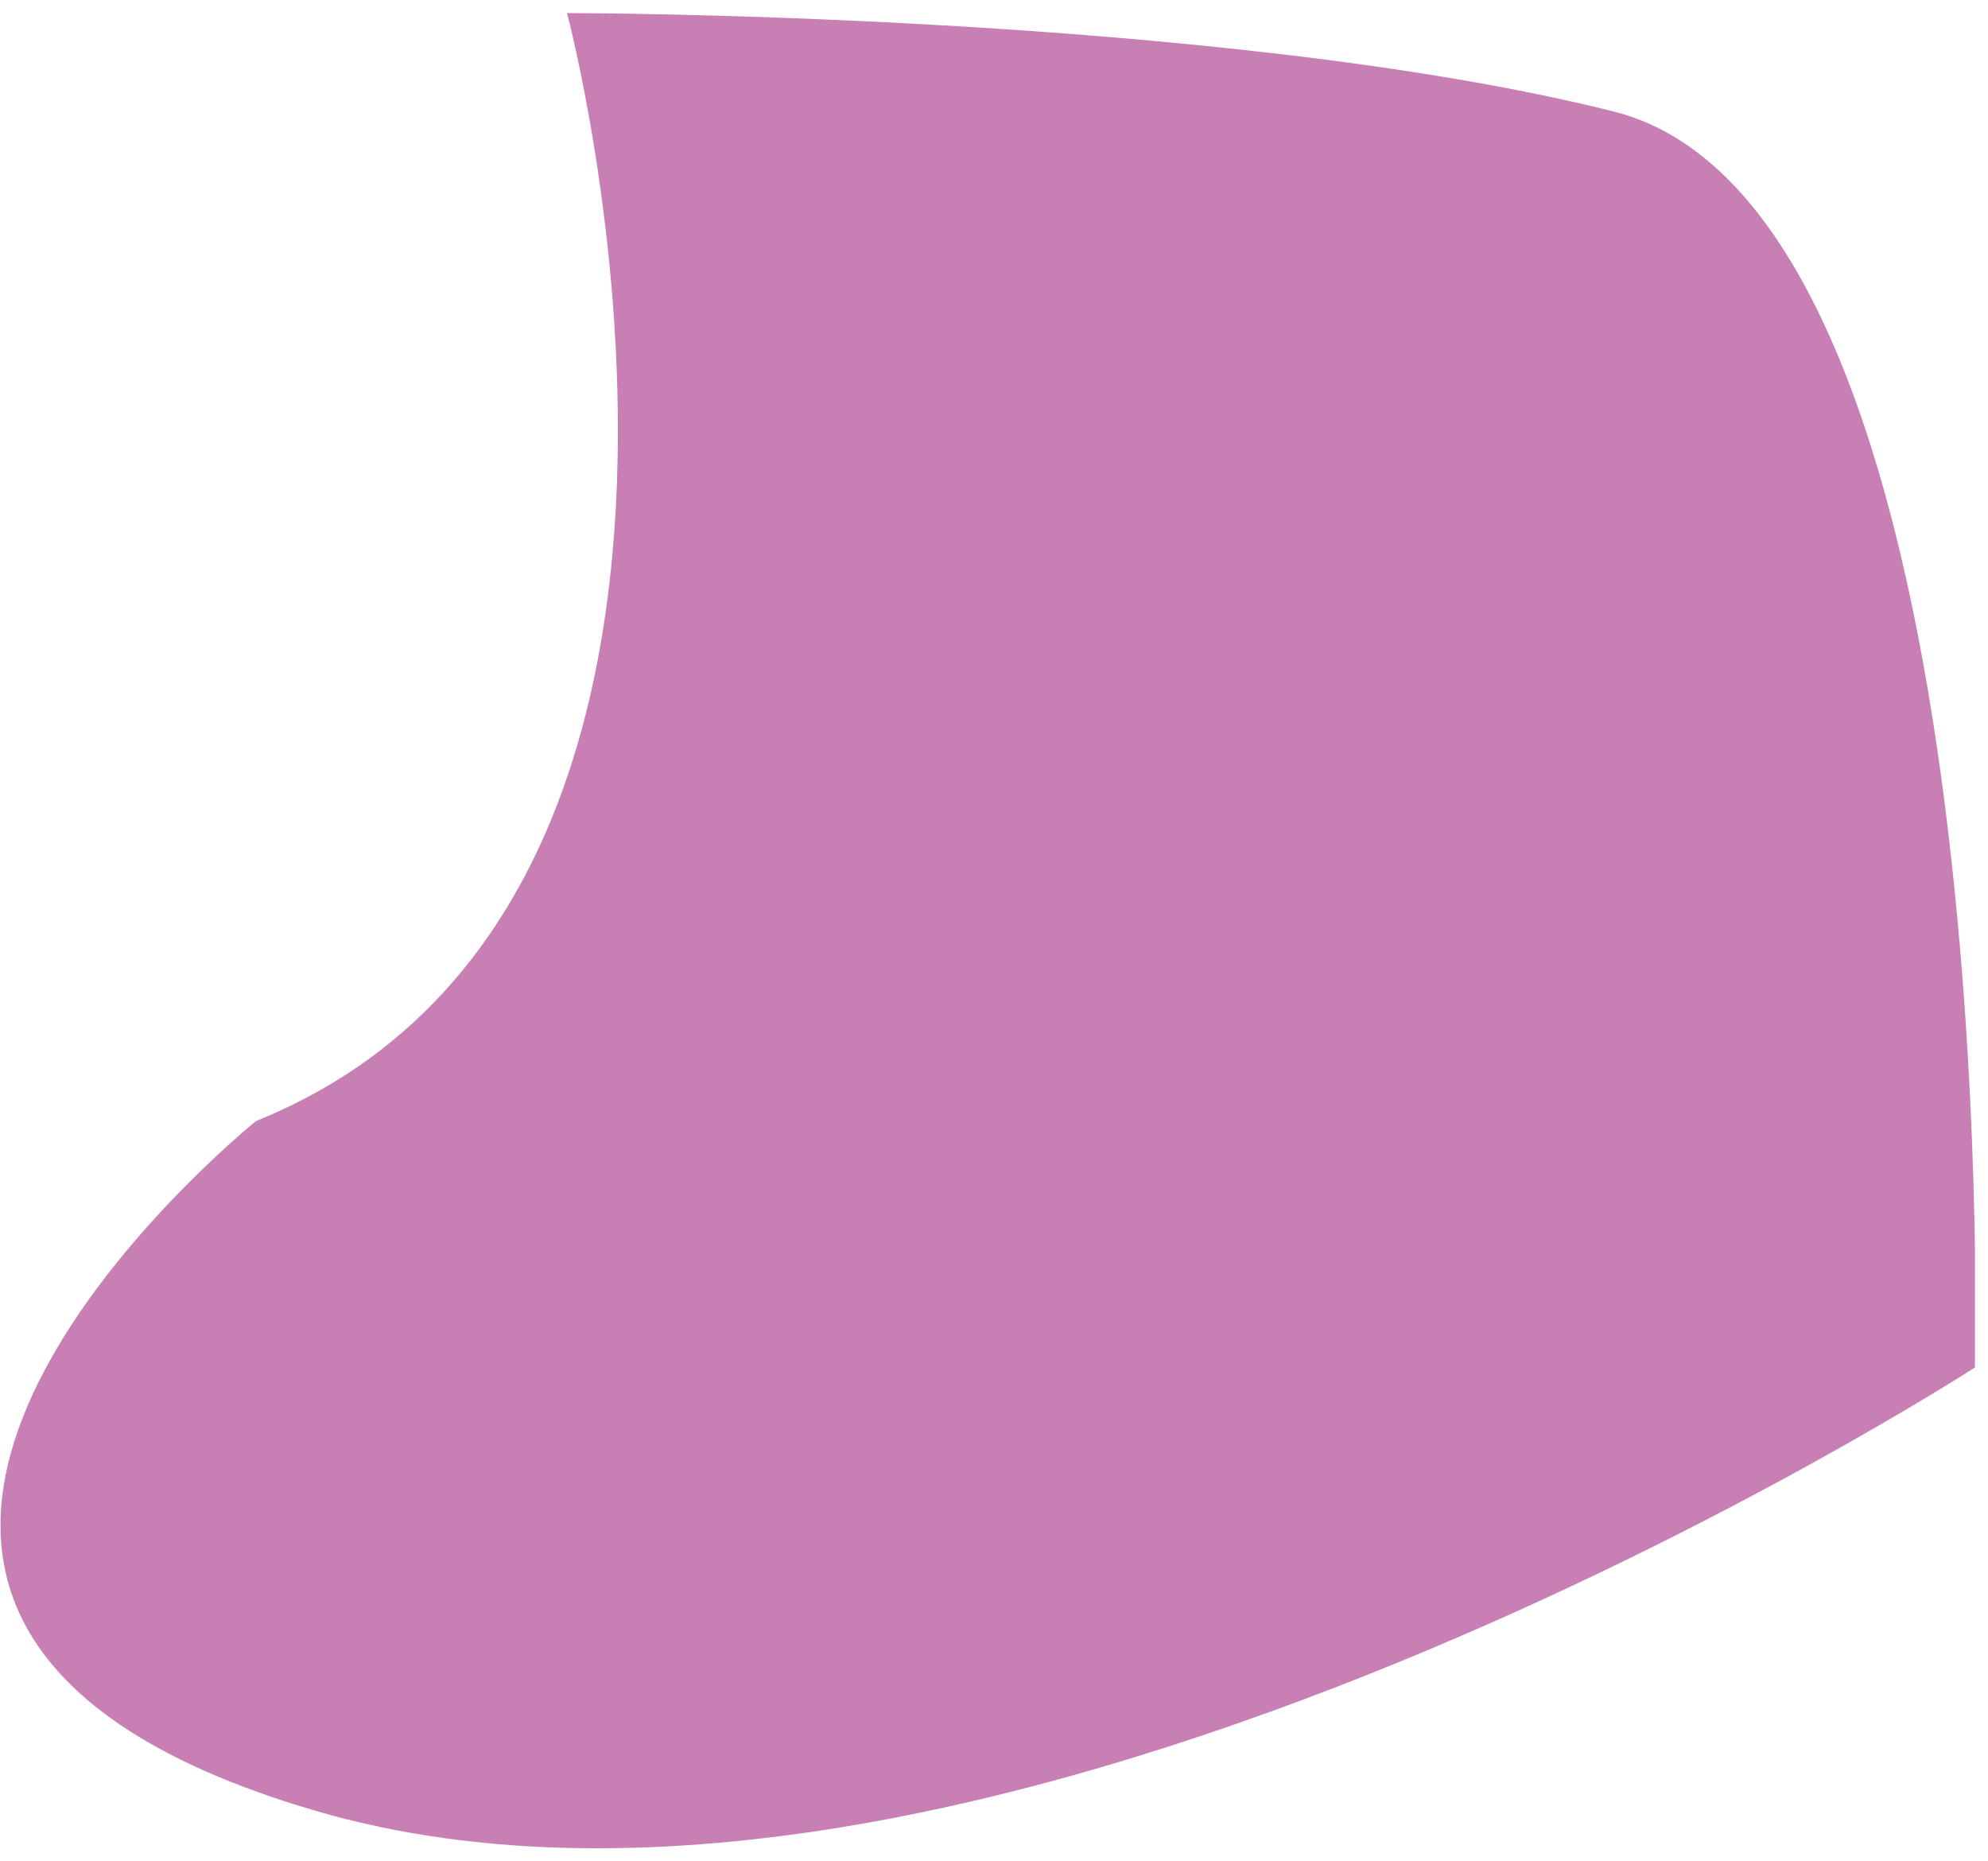 <?xml version="1.0" encoding="utf-8"?>
<!-- Generator: Adobe Illustrator 21.1.0, SVG Export Plug-In . SVG Version: 6.00 Build 0)  -->
<svg version="1.1" id="Layer_1" xmlns="http://www.w3.org/2000/svg" xmlns:xlink="http://www.w3.org/1999/xlink" x="0px" y="0px"
	 viewBox="0 0 288.9 270.4" style="enable-background:new 0 0 288.9 270.4;" xml:space="preserve">
<style type="text/css">
	.st0{clip-path:url(#SVGID_2_);fill:#C87FB4;}
</style>
<g>
	<g>
		<defs>
			<rect id="SVGID_1_" y="1.9" width="287" height="266.7"/>
		</defs>
		<clipPath id="SVGID_2_">
			<use xlink:href="#SVGID_1_"  style="overflow:visible;"/>
		</clipPath>
		<path class="st0" d="M82.4,1.9c0,0,34.4,128.8-45.2,161c-79.7,32.2,0,0,0,0s-89,71.6,8.6,100.2c97.6,28.6,241.2-64.4,241.2-64.4
			s4.4-168.2-52.5-182.5C177.5,1.9,82.4,1.9,82.4,1.9"/>
	</g>
</g>
</svg>
